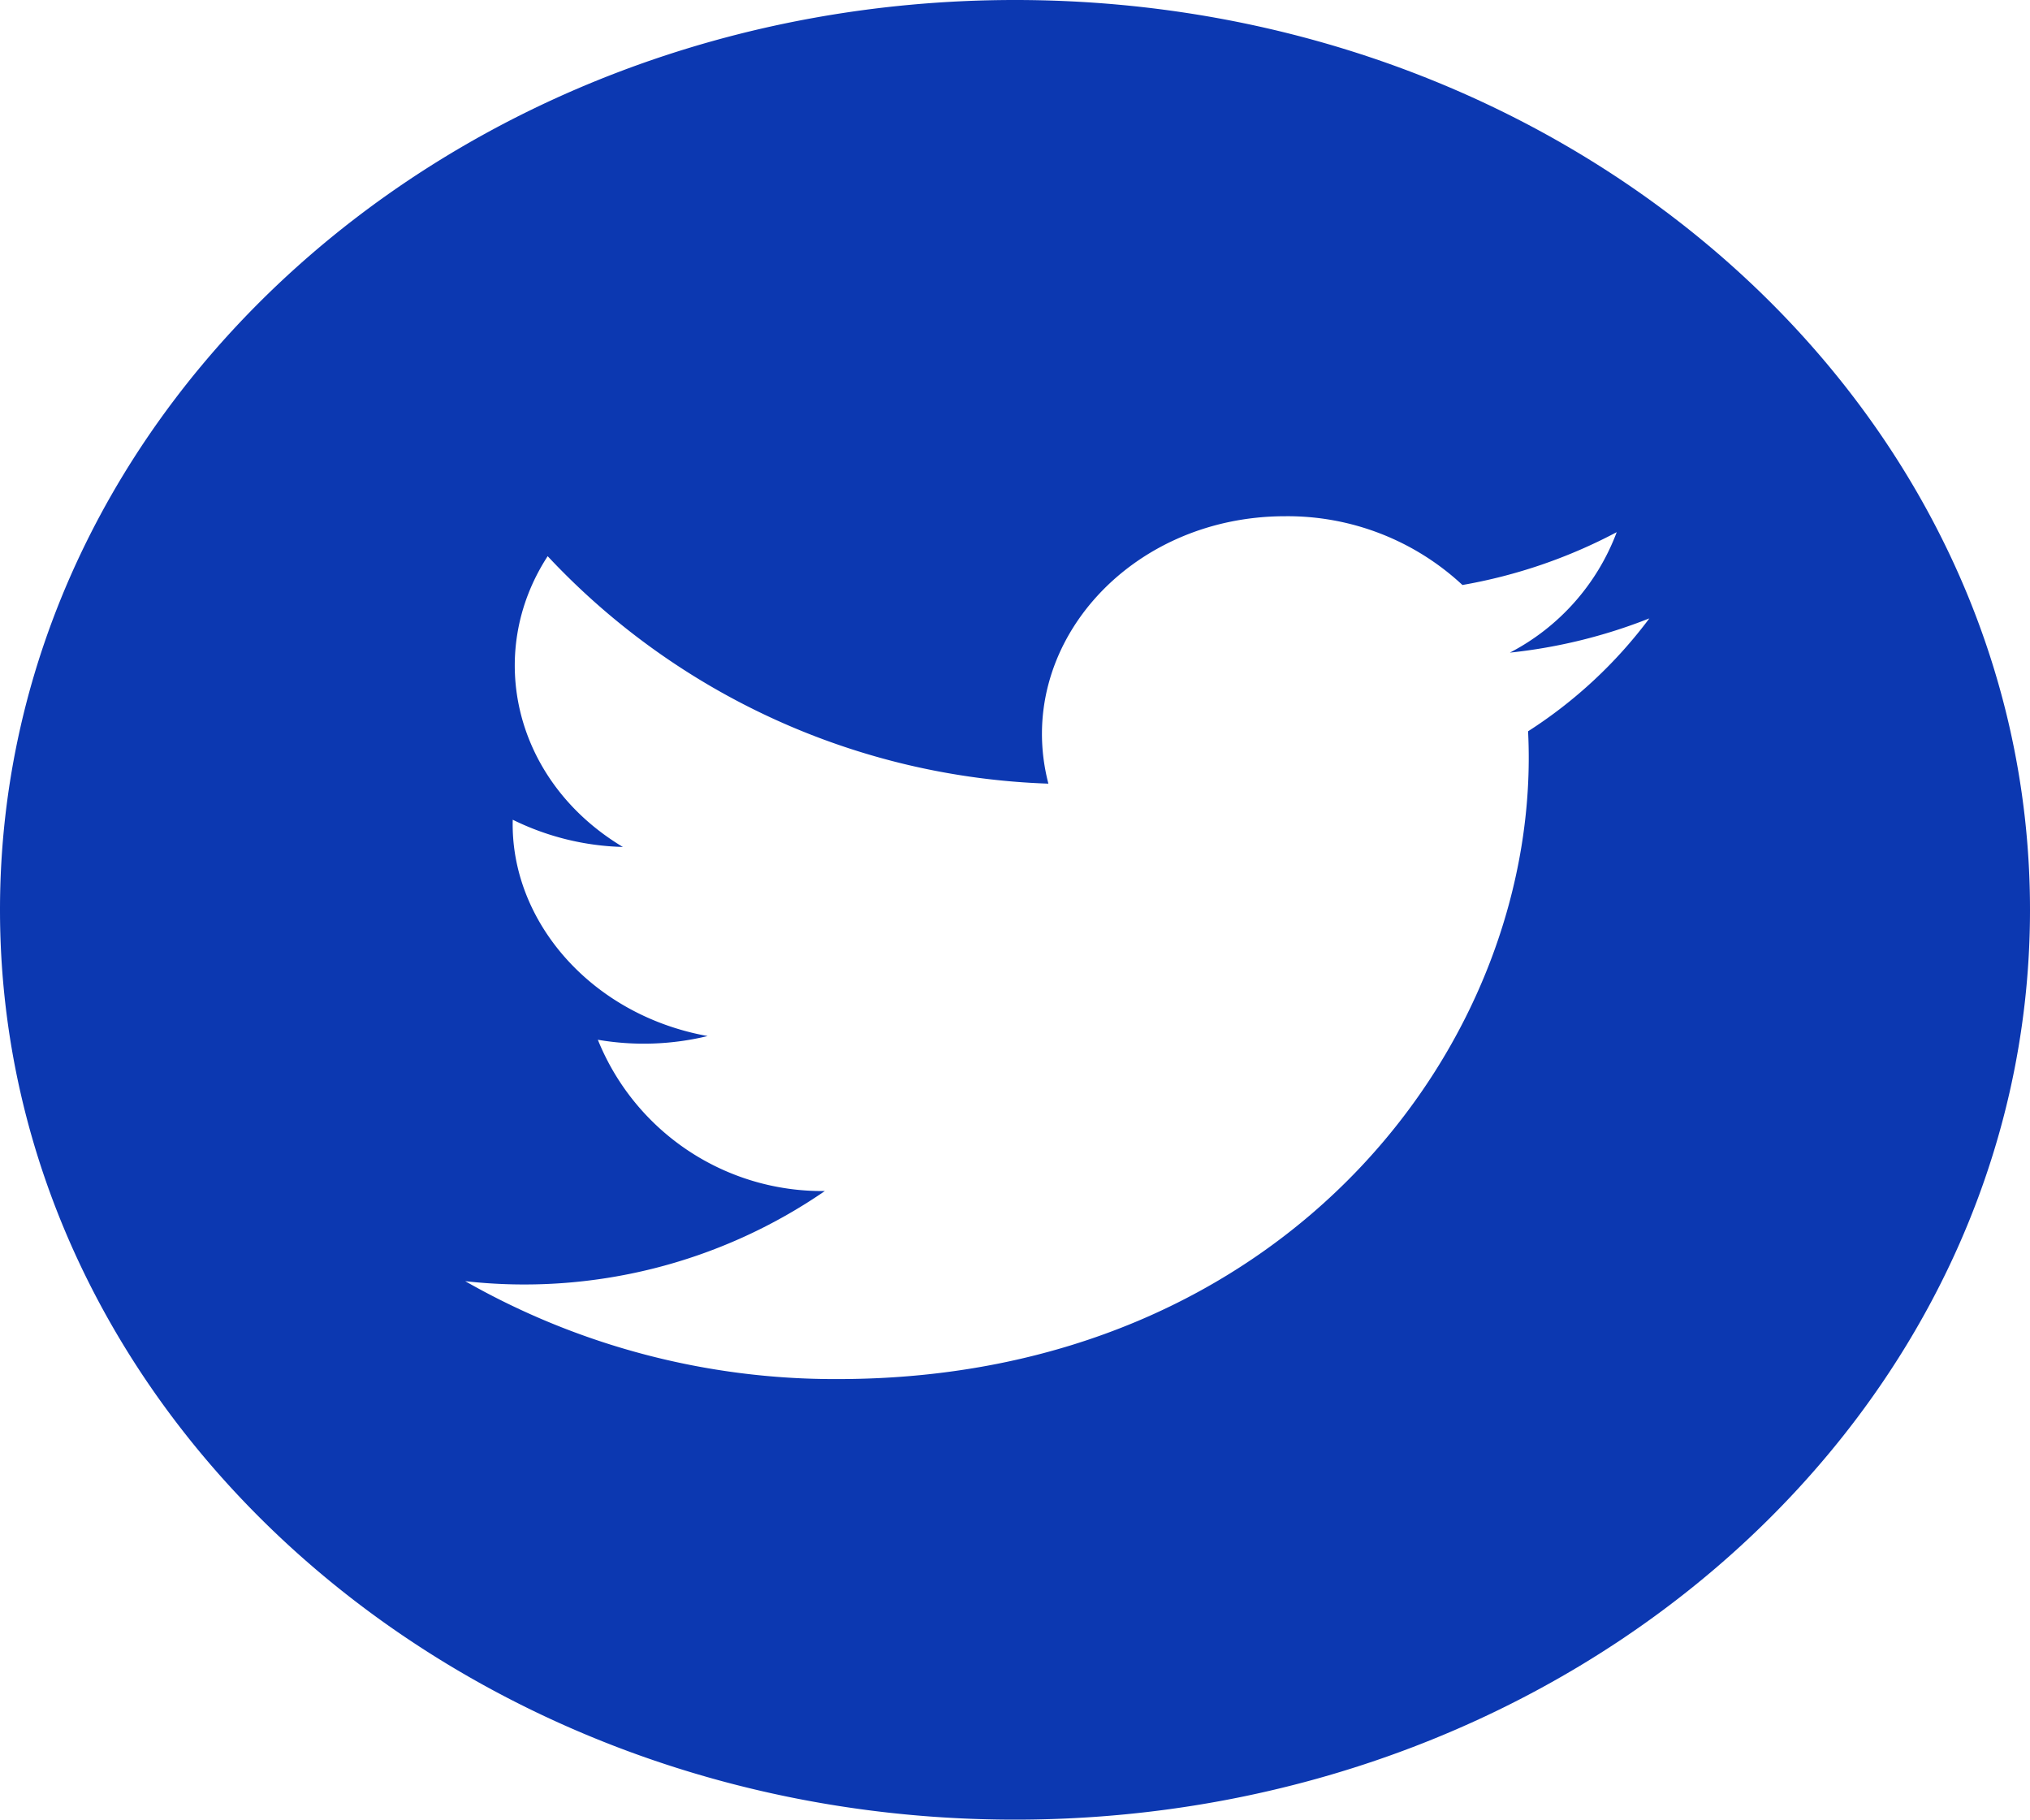 <svg xmlns="http://www.w3.org/2000/svg" width="84.8" height="76" viewBox="0 0 84.8 76">
  <path id="iconmonstr-twitter-4" d="M42.4,0C18.985,0,0,17.014,0,38S18.985,76,42.4,76,84.8,58.985,84.8,38,65.815,0,42.4,0ZM63.833,30.543c.647,12.793-10,27.056-28.846,27.056A31.174,31.174,0,0,1,19.433,53.51a22.146,22.146,0,0,0,15.024-3.765,10.1,10.1,0,0,1-9.483-6.318,11.323,11.323,0,0,0,4.586-.155c-4.88-.88-8.25-4.82-8.141-9.035a11.032,11.032,0,0,0,4.6,1.137c-4.519-2.707-5.8-8.056-3.141-12.144a30.032,30.032,0,0,0,20.917,9.5c-1.48-5.687,3.335-11.169,9.89-11.169a10.721,10.721,0,0,1,7.406,2.872,21.715,21.715,0,0,0,6.445-2.207,9.387,9.387,0,0,1-4.463,5.032A22.1,22.1,0,0,0,68.9,25.827,19.334,19.334,0,0,1,63.833,30.543Z" fill="#0c38b1"/>
</svg>
